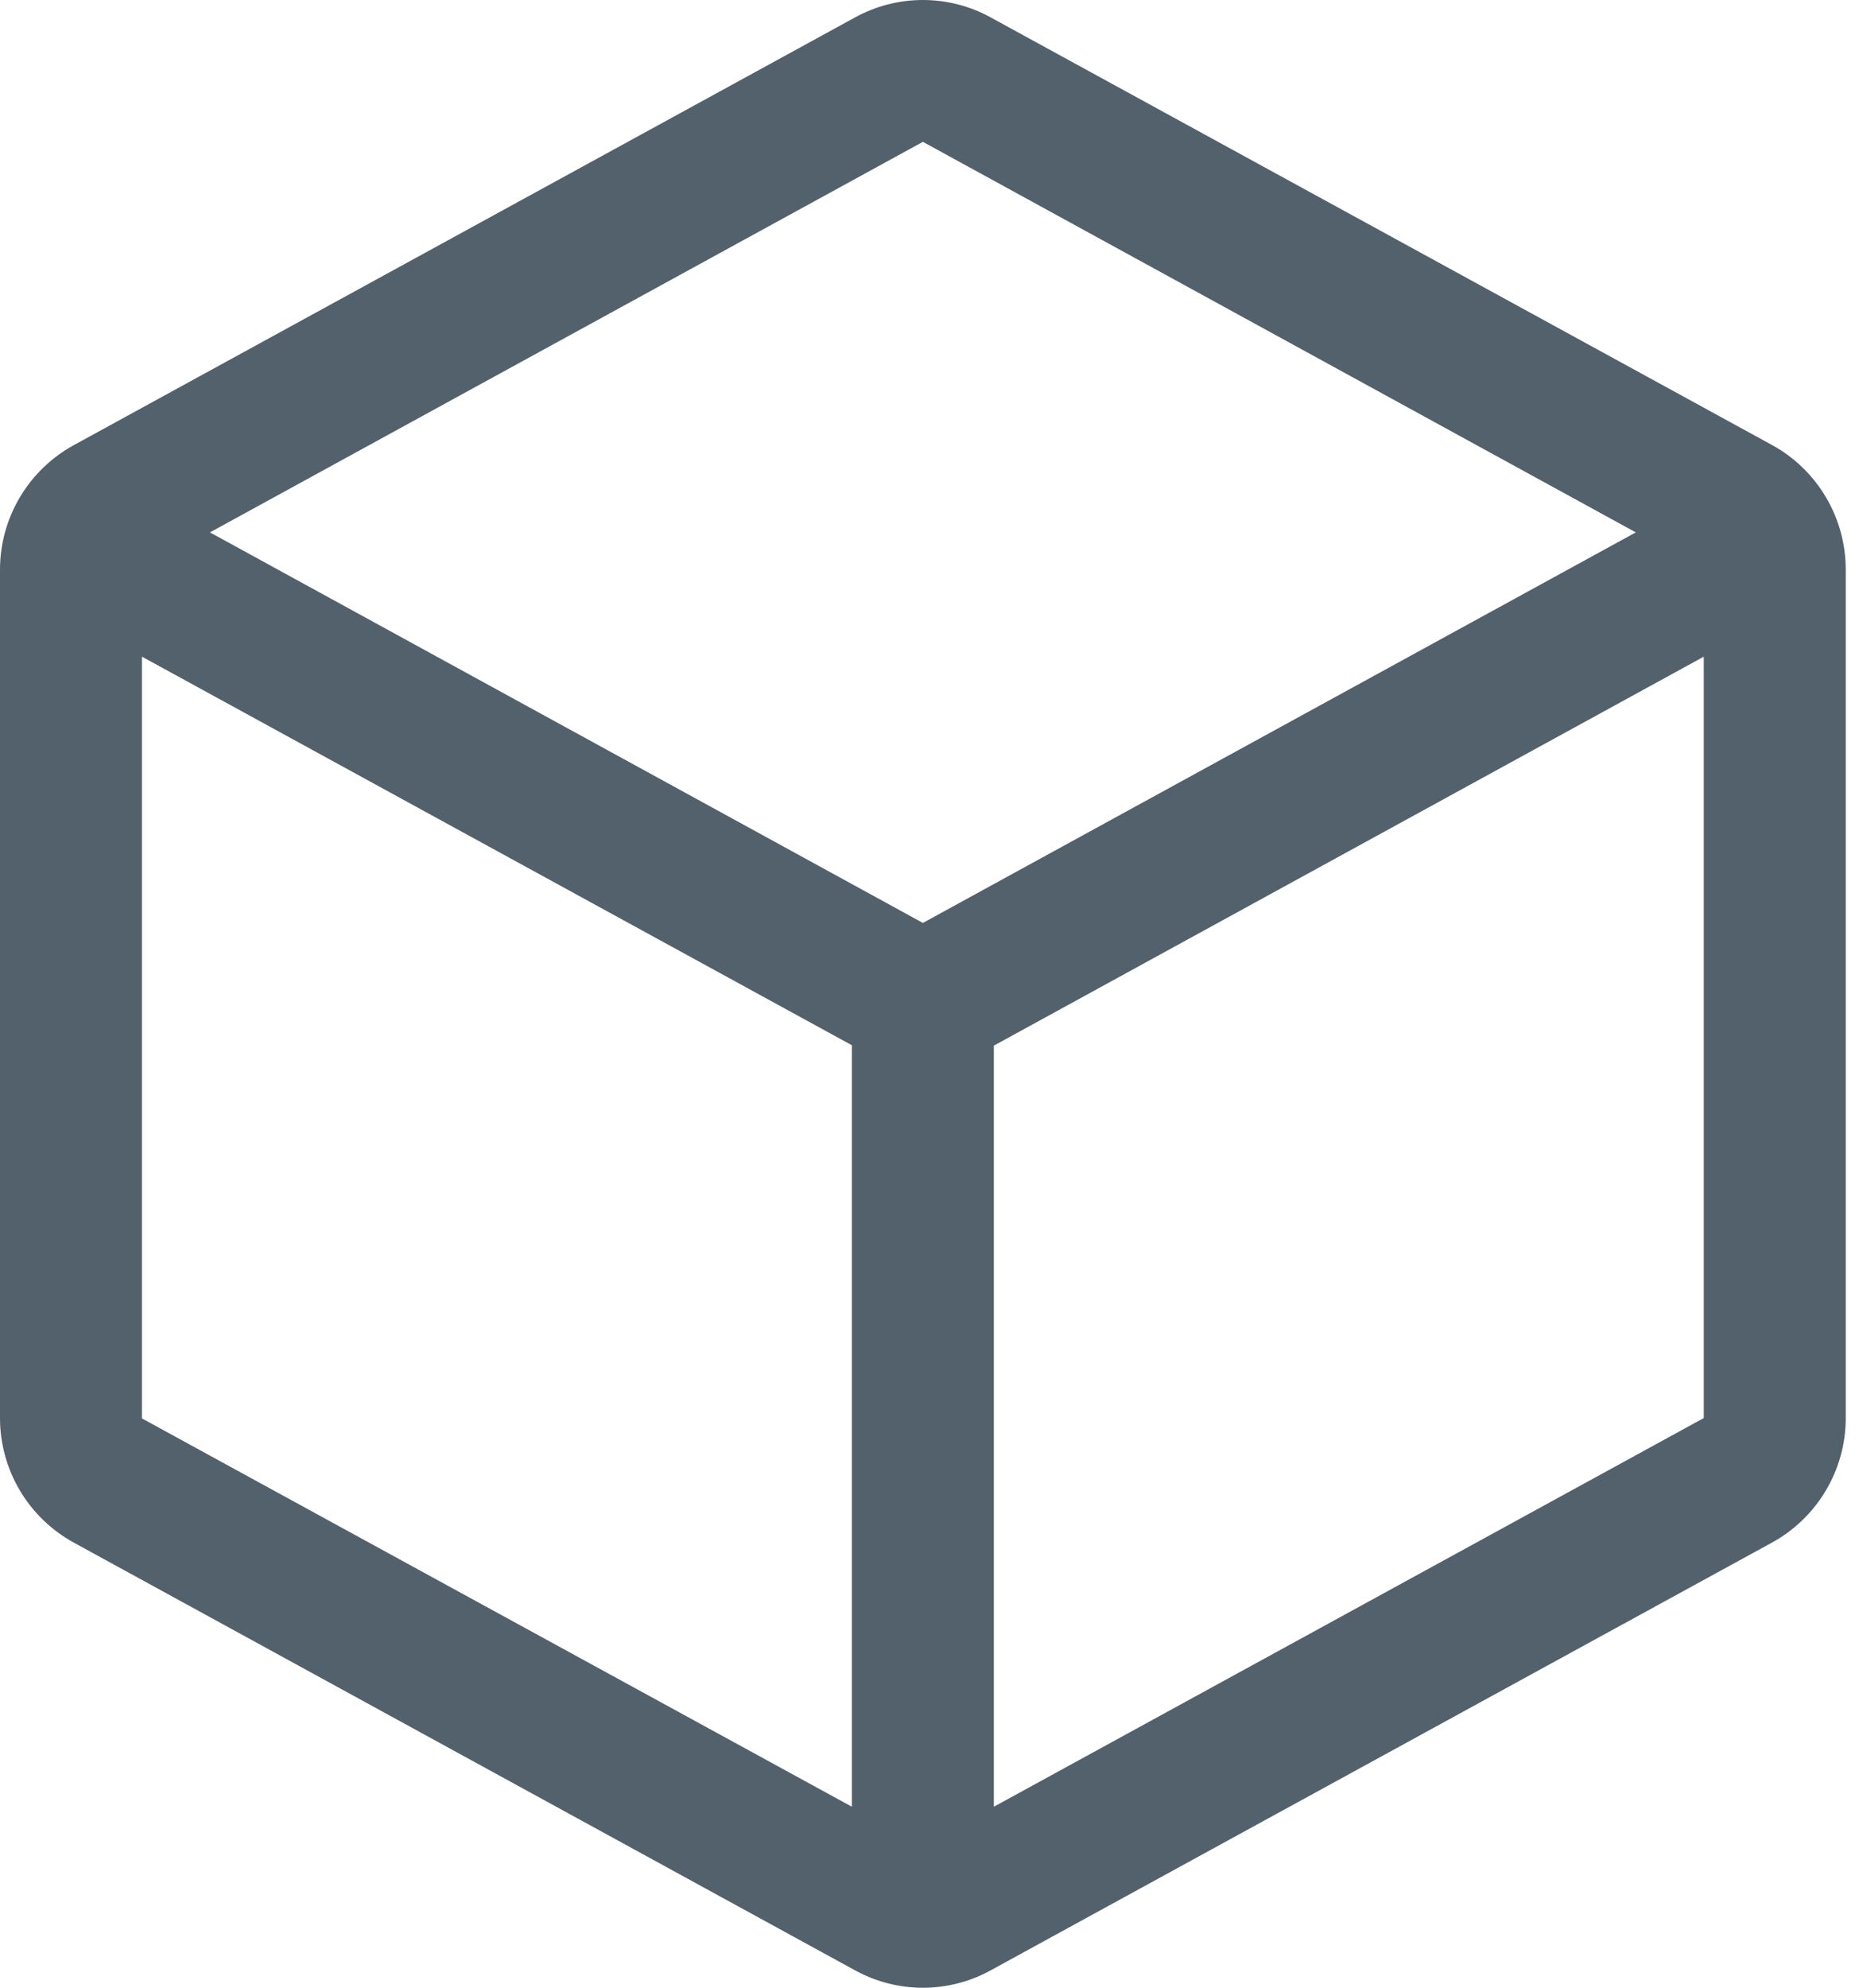 <svg width="45" height="48" viewBox="0 0 45 48" fill="none" xmlns="http://www.w3.org/2000/svg">
<path d="M42.8 10.745L23.938 0.425C23.434 0.146 22.867 0 22.292 0C21.716 0 21.149 0.146 20.645 0.425L1.783 10.749C1.245 11.044 0.795 11.478 0.481 12.006C0.168 12.534 0.001 13.136 0 13.75V34.25C0.001 34.864 0.168 35.466 0.481 35.994C0.795 36.522 1.245 36.956 1.783 37.251L20.645 47.575C21.149 47.854 21.716 48 22.292 48C22.867 48 23.434 47.854 23.938 47.575L42.8 37.251C43.339 36.956 43.788 36.522 44.102 35.994C44.416 35.466 44.582 34.864 44.583 34.25V13.752C44.583 13.137 44.417 12.534 44.103 12.004C43.79 11.475 43.339 11.04 42.8 10.745ZM22.292 3.425L39.512 12.856L22.292 22.287L5.071 12.856L22.292 3.425ZM3.429 15.857L20.577 25.241V43.629L3.429 34.252V15.857ZM24.006 43.629V25.25L41.154 15.857V34.243L24.006 43.629Z" fill="#52616B"/>
</svg>
